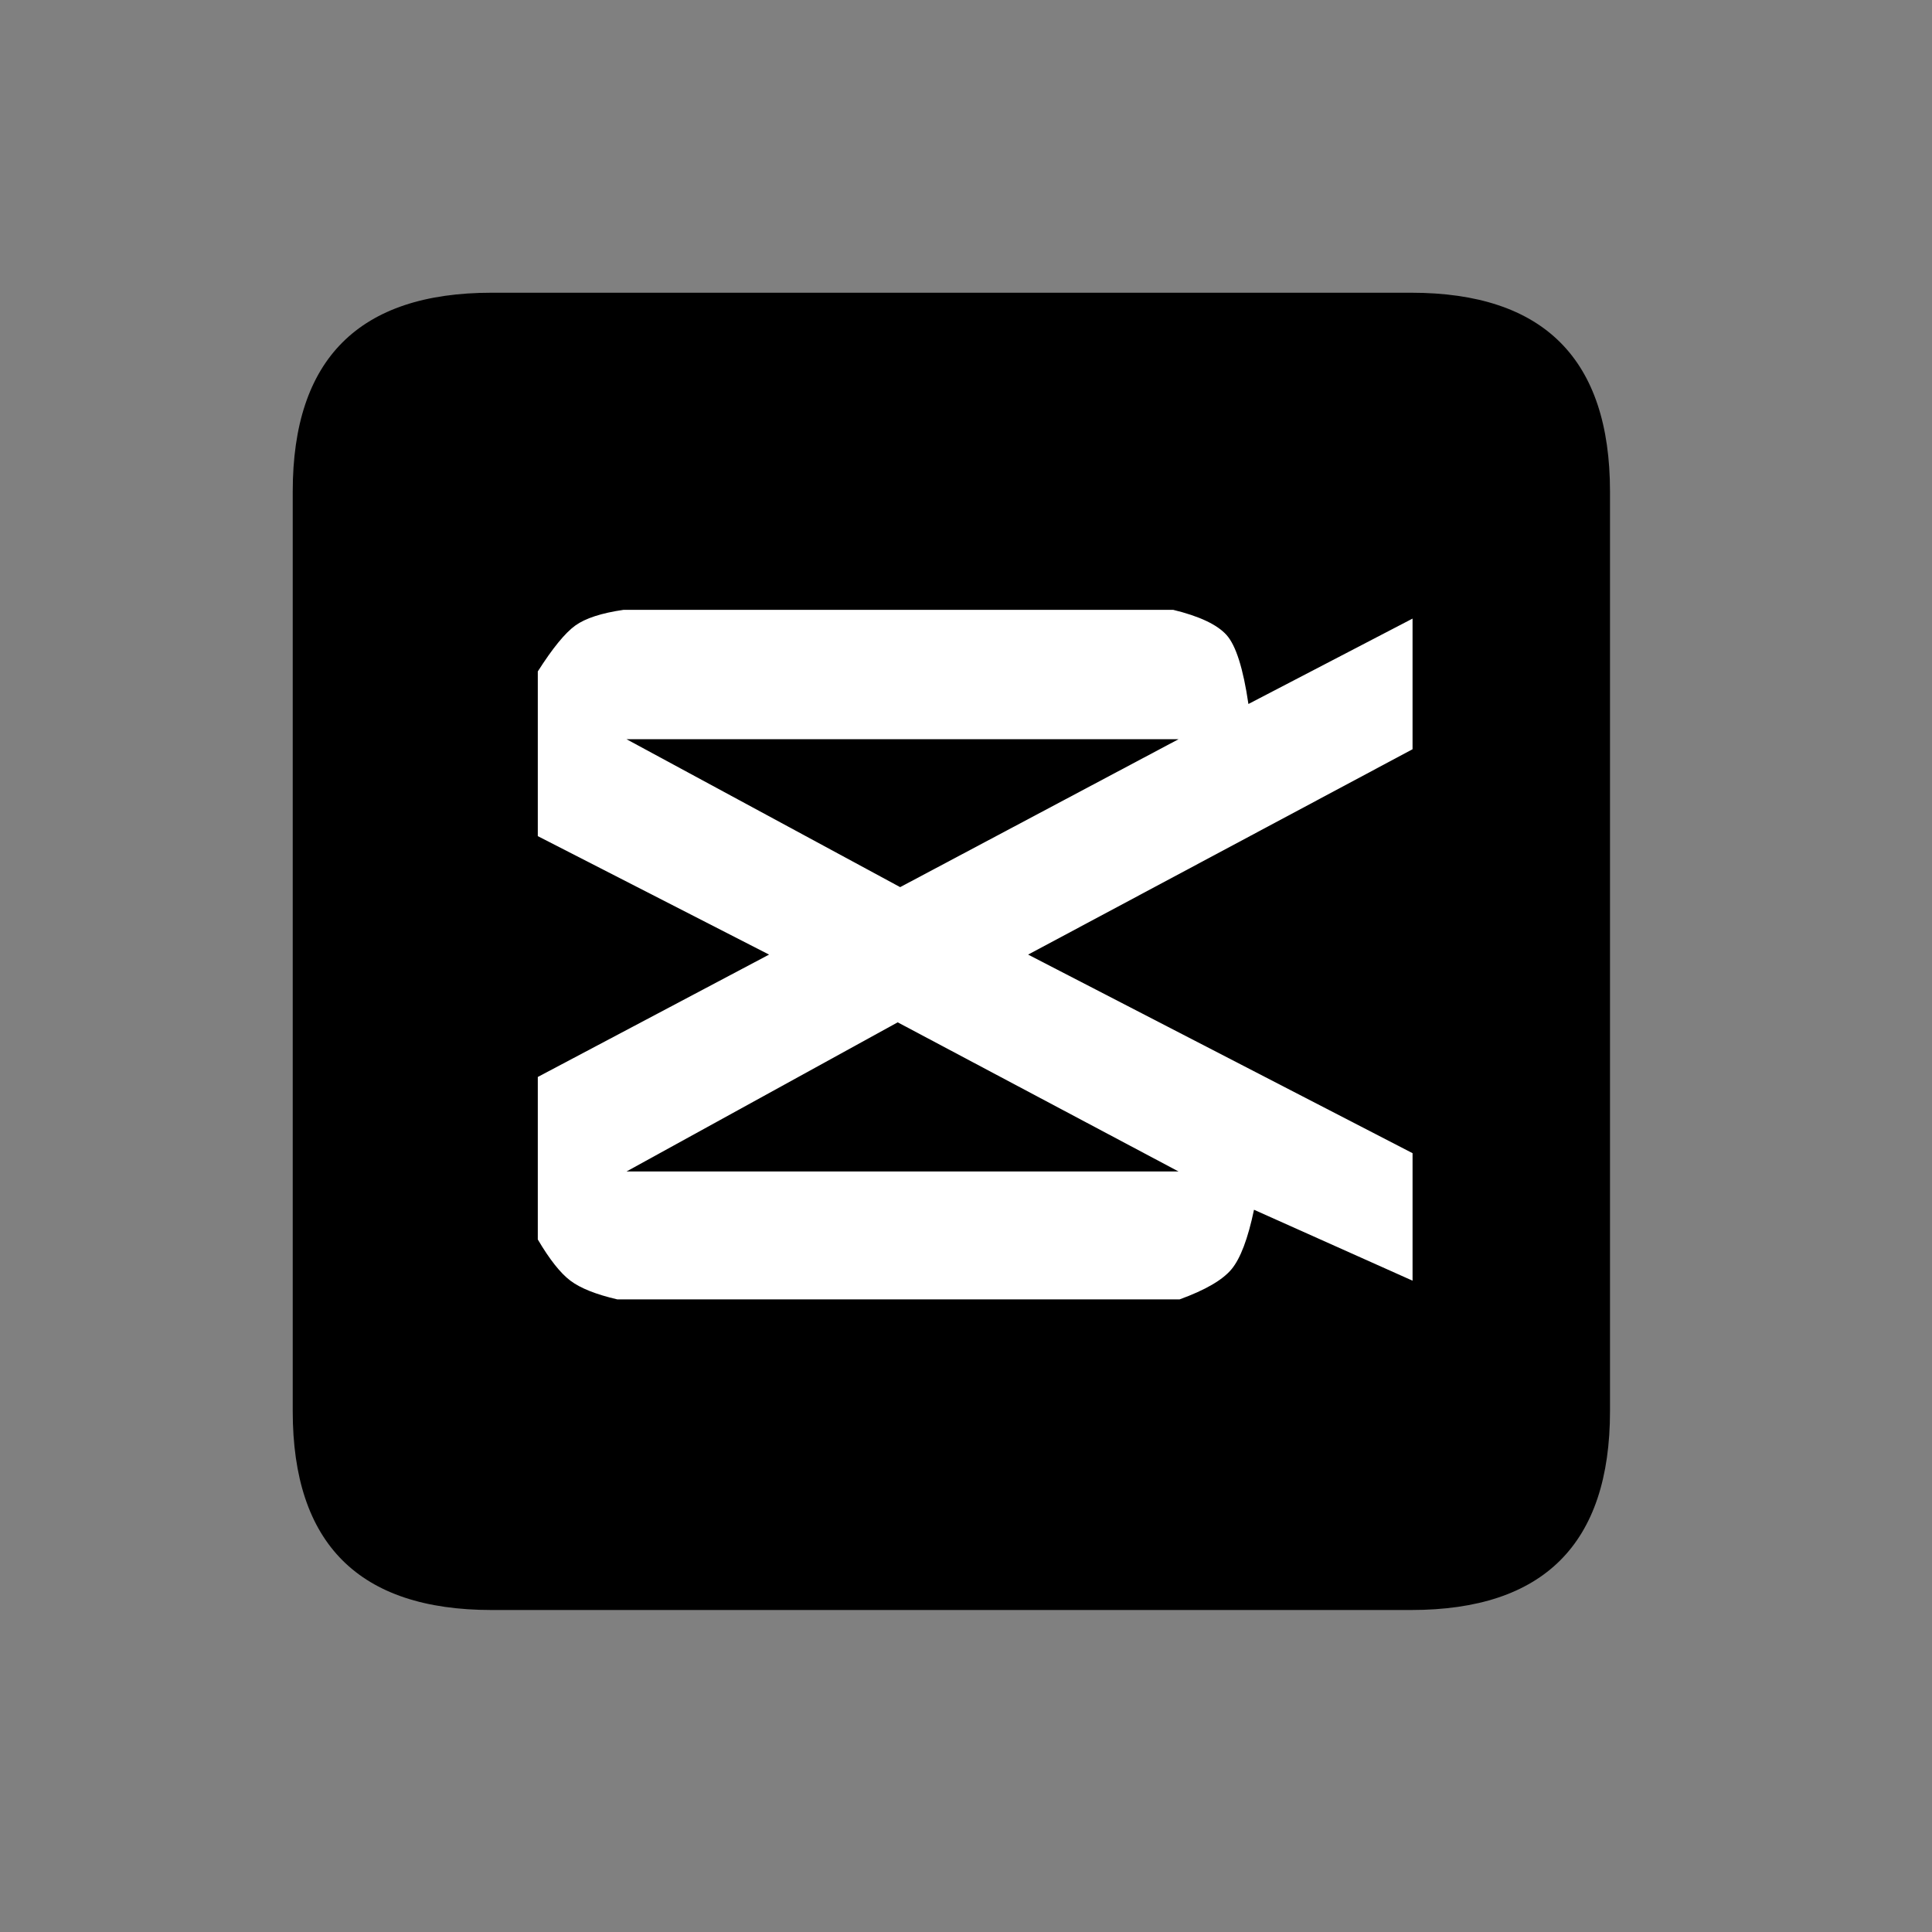 <?xml version="1.0" standalone="no"?><!DOCTYPE svg PUBLIC "-//W3C//DTD SVG 1.1//EN" "http://www.w3.org/Graphics/SVG/1.1/DTD/svg11.dtd"><svg t="1721111501710" class="icon" viewBox="0 0 1024 1024" version="1.1" xmlns="http://www.w3.org/2000/svg" p-id="4442" xmlns:xlink="http://www.w3.org/1999/xlink" width="200" height="200"><rect x="0" y="0" width="1024" height="1024" fill="#808080" stroke="none"/><path d="M155.152 155.152m105.387 0l487.408 0q105.387 0 105.387 105.387l0 487.408q0 105.387-105.387 105.387l-487.408 0q-105.387 0-105.387-105.387l0-487.408q0-105.387 105.387-105.387Z" fill="#000000" p-id="4443"></path><path d="M621.785 323.219c13.905 3.371 23.339 7.82 28.307 13.343 4.965 5.531 8.828 17.722 11.594 36.573l86.993-45.265v69.244L544.931 505.957l203.753 105.251V678.788l-84.038-37.593c-3.208 15.31-7.176 25.817-11.916 31.523-4.736 5.71-13.905 11.035-27.508 15.981H327.176c-11.276-2.622-19.561-5.923-24.851-9.91-5.291-3.987-11.051-11.268-17.28-21.841v-86.136l122.577-64.853-122.577-62.79V355.871c7.874-12.358 14.507-20.468 19.883-24.328 5.376-3.859 13.917-6.633 25.623-8.324h291.235zM475.803 541.855l-143.752 79.057h292.616L475.799 541.855z m148.86-150.063h-292.616l145.055 78.406 147.561-78.406z" fill="#FFFFFF" p-id="4444"></path></svg>